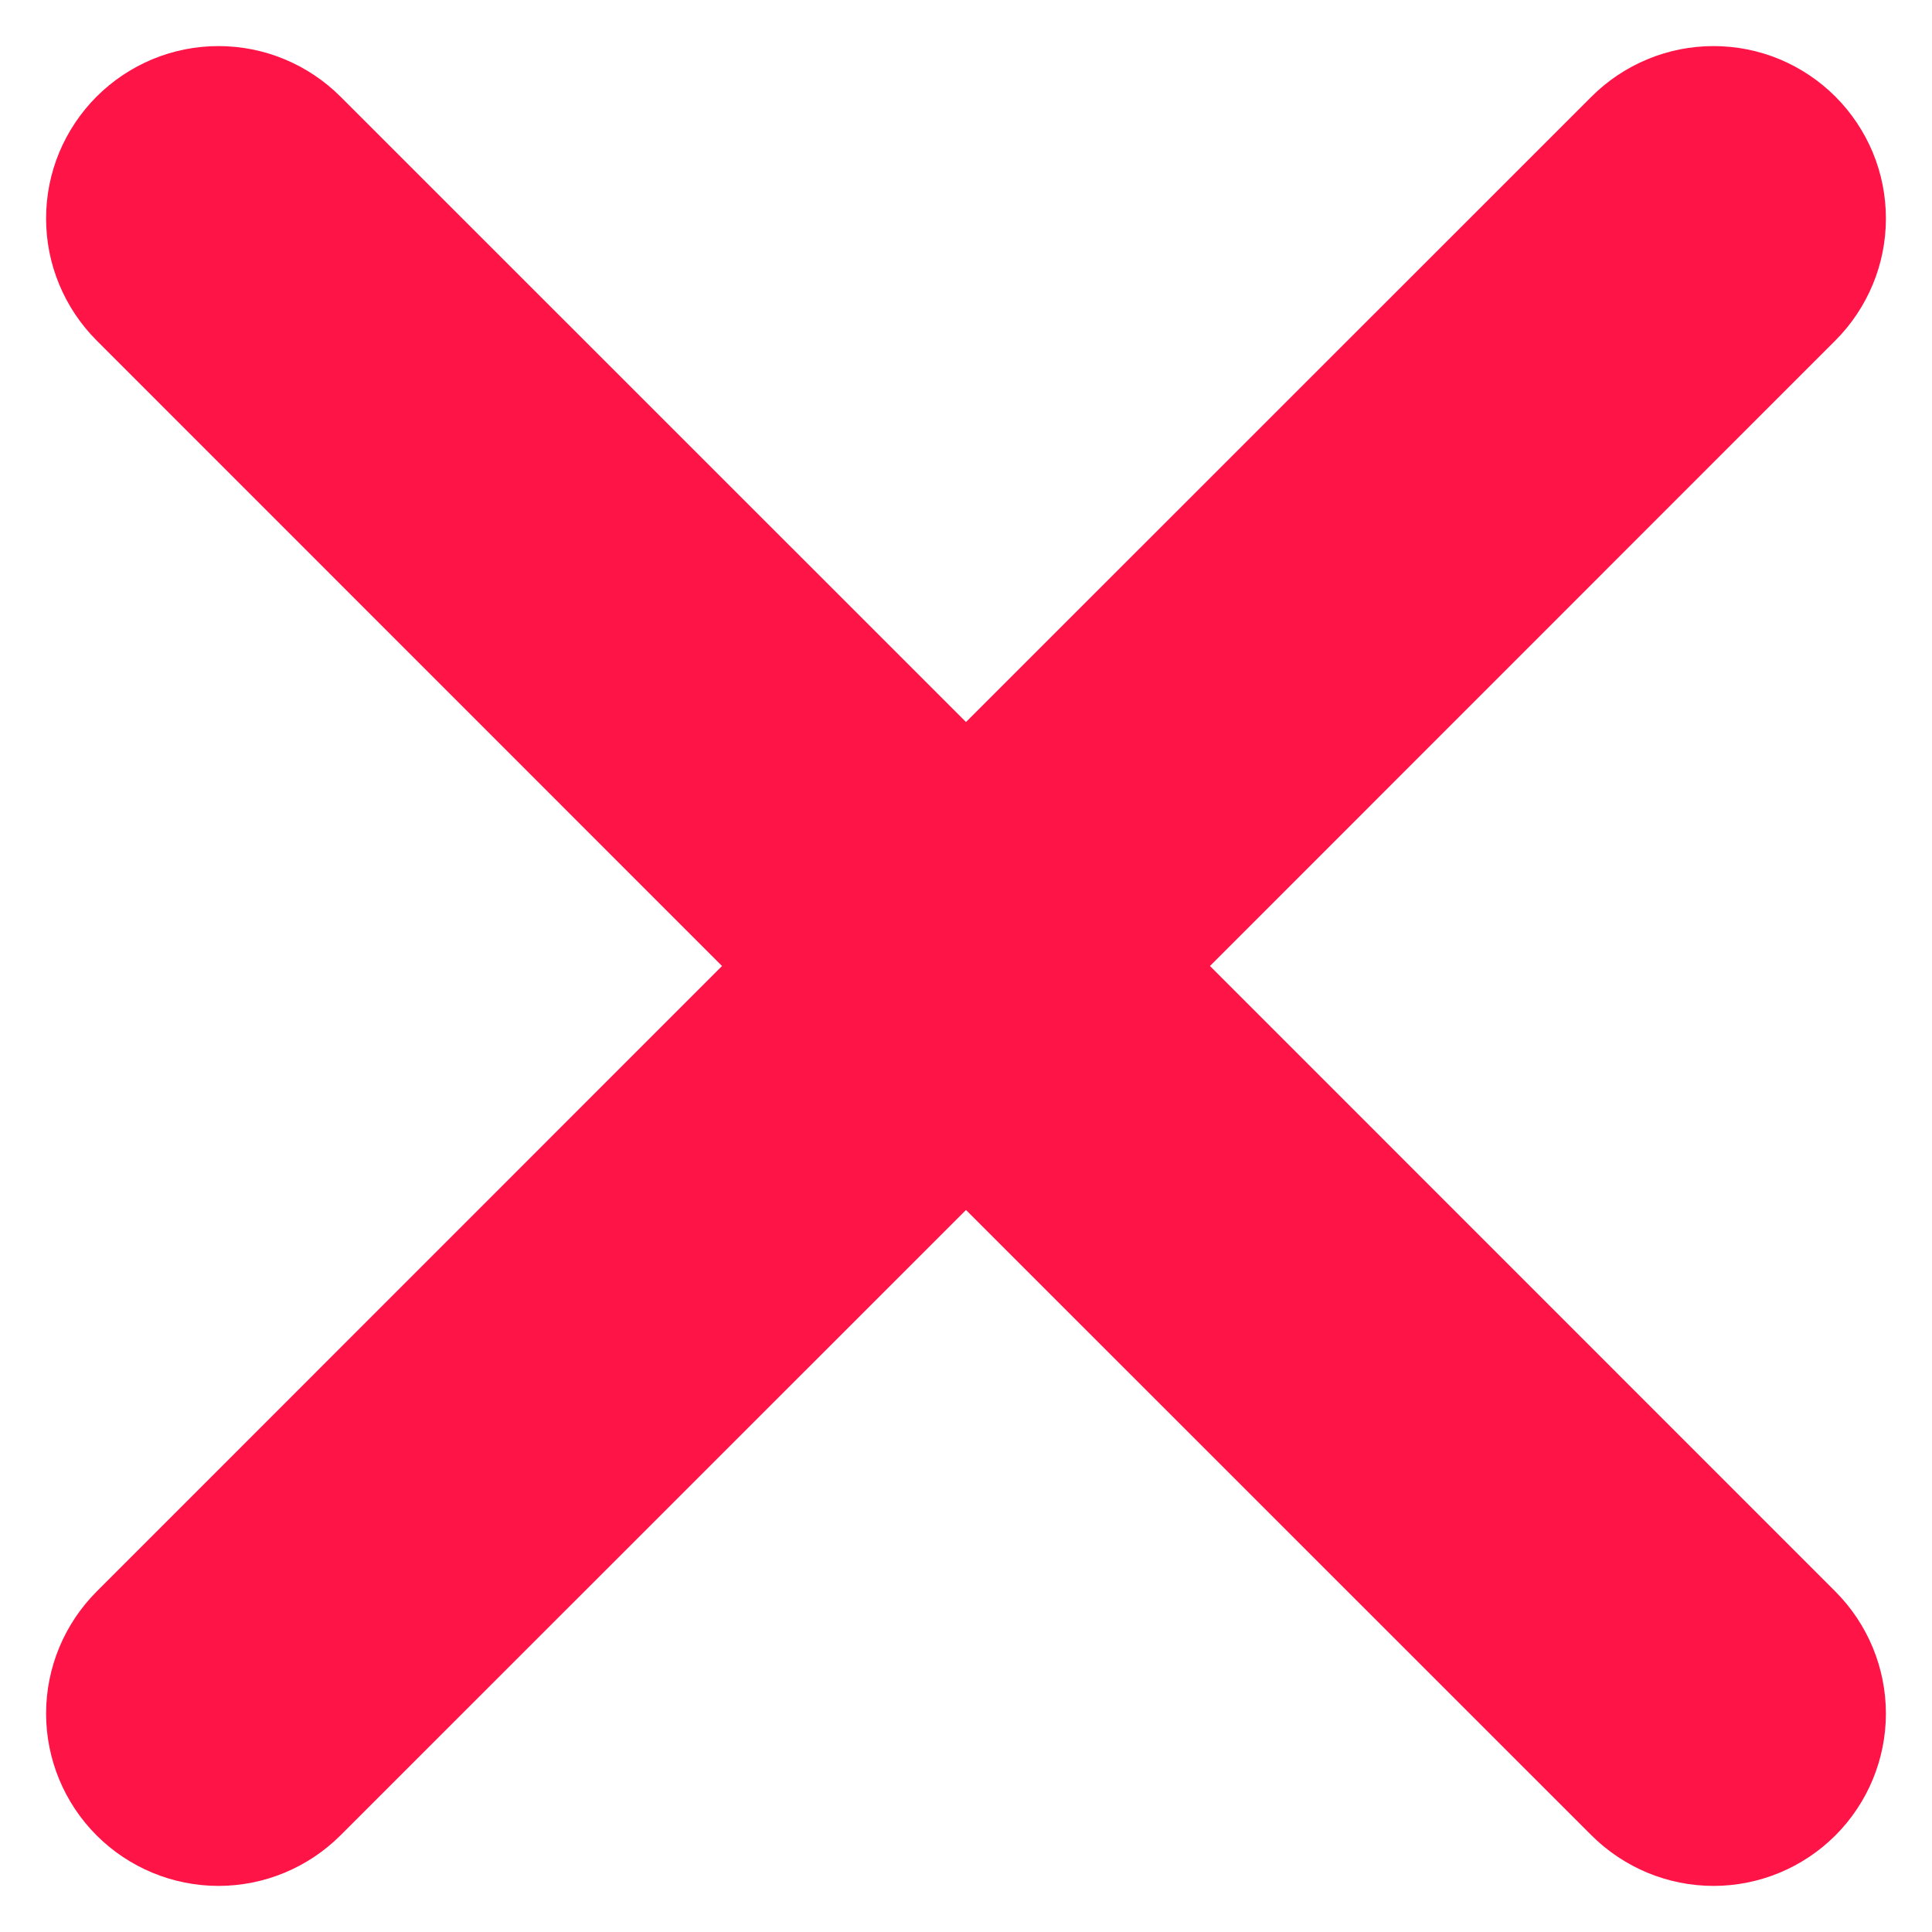 <svg width="14" height="14" viewBox="0 0 14 14" fill="none" xmlns="http://www.w3.org/2000/svg">
<path d="M0.7 0.7C0.816 0.584 0.954 0.492 1.105 0.429C1.257 0.366 1.419 0.334 1.583 0.334C1.747 0.334 1.91 0.366 2.061 0.429C2.213 0.492 2.351 0.584 2.467 0.7L7 5.232L11.533 0.7C11.649 0.584 11.787 0.492 11.939 0.429C12.09 0.366 12.253 0.334 12.417 0.334C12.581 0.334 12.743 0.366 12.895 0.429C13.046 0.492 13.184 0.584 13.3 0.7C13.416 0.816 13.508 0.954 13.571 1.105C13.634 1.257 13.666 1.419 13.666 1.583C13.666 1.747 13.634 1.91 13.571 2.061C13.508 2.213 13.416 2.351 13.3 2.467L8.768 7L13.3 11.533C13.534 11.768 13.666 12.085 13.666 12.417C13.666 12.748 13.534 13.066 13.3 13.3C13.066 13.534 12.748 13.666 12.417 13.666C12.085 13.666 11.768 13.534 11.533 13.3L7 8.768L2.467 13.3C2.232 13.534 1.915 13.666 1.583 13.666C1.252 13.666 0.934 13.534 0.7 13.3C0.466 13.066 0.334 12.748 0.334 12.417C0.334 12.085 0.466 11.768 0.7 11.533L5.232 7L0.7 2.467C0.584 2.351 0.492 2.213 0.429 2.061C0.366 1.91 0.334 1.747 0.334 1.583C0.334 1.419 0.366 1.257 0.429 1.105C0.492 0.954 0.584 0.816 0.7 0.7Z" fill="#FF1447"/>
</svg>
